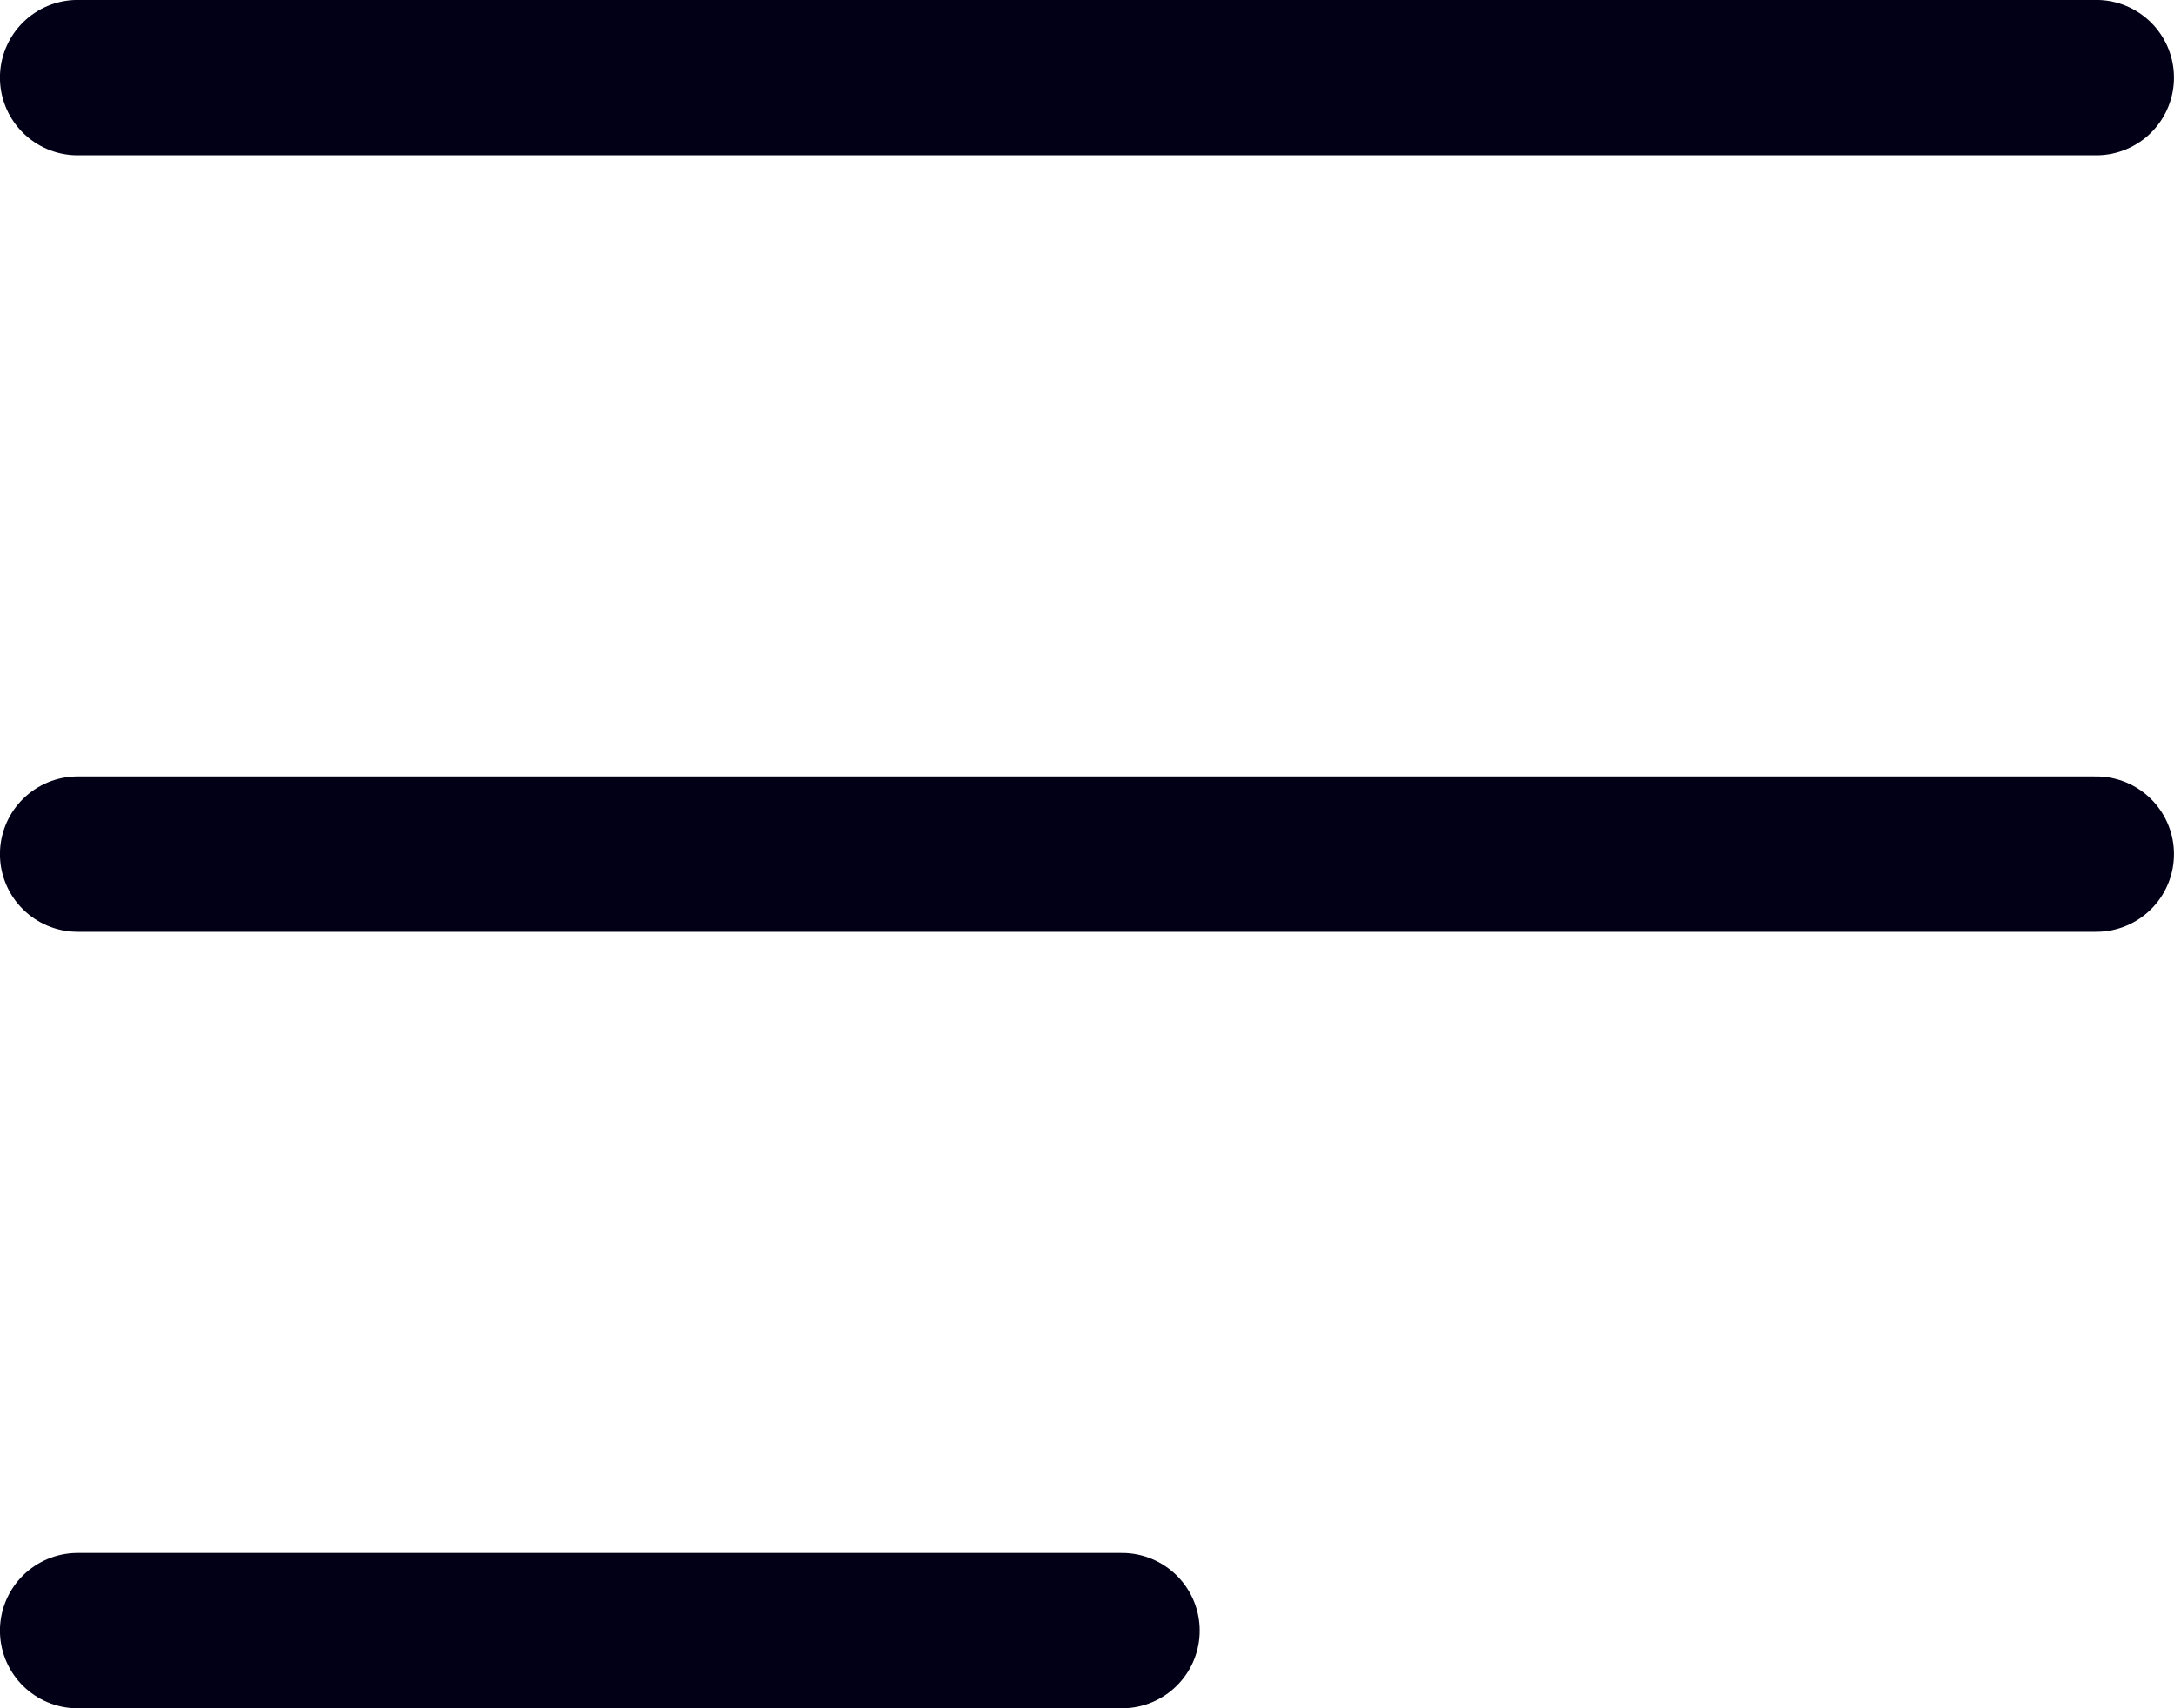 <svg xmlns="http://www.w3.org/2000/svg" width="20" height="15.714" viewBox="0 0 20 15.714">
  <g id="Group_63" data-name="Group 63" transform="translate(0 -2.143)">
    <g id="Group_62" data-name="Group 62">
      <line id="Line_21" data-name="Line 21" x1="18.571" transform="translate(0.714 2.857)" fill="none" stroke="#020016" stroke-linecap="round" stroke-linejoin="round" stroke-width="1.429"/>
      <line id="Line_22" data-name="Line 22" x1="18.571" transform="translate(0.714 10)" fill="none" stroke="#020016" stroke-linecap="round" stroke-linejoin="round" stroke-width="1.429"/>
      <line id="Line_23" data-name="Line 23" x1="9.608" transform="translate(0.714 17.143)" fill="none" stroke="#020016" stroke-linecap="round" stroke-linejoin="round" stroke-width="1.429"/>
    </g>
  </g>
</svg>
